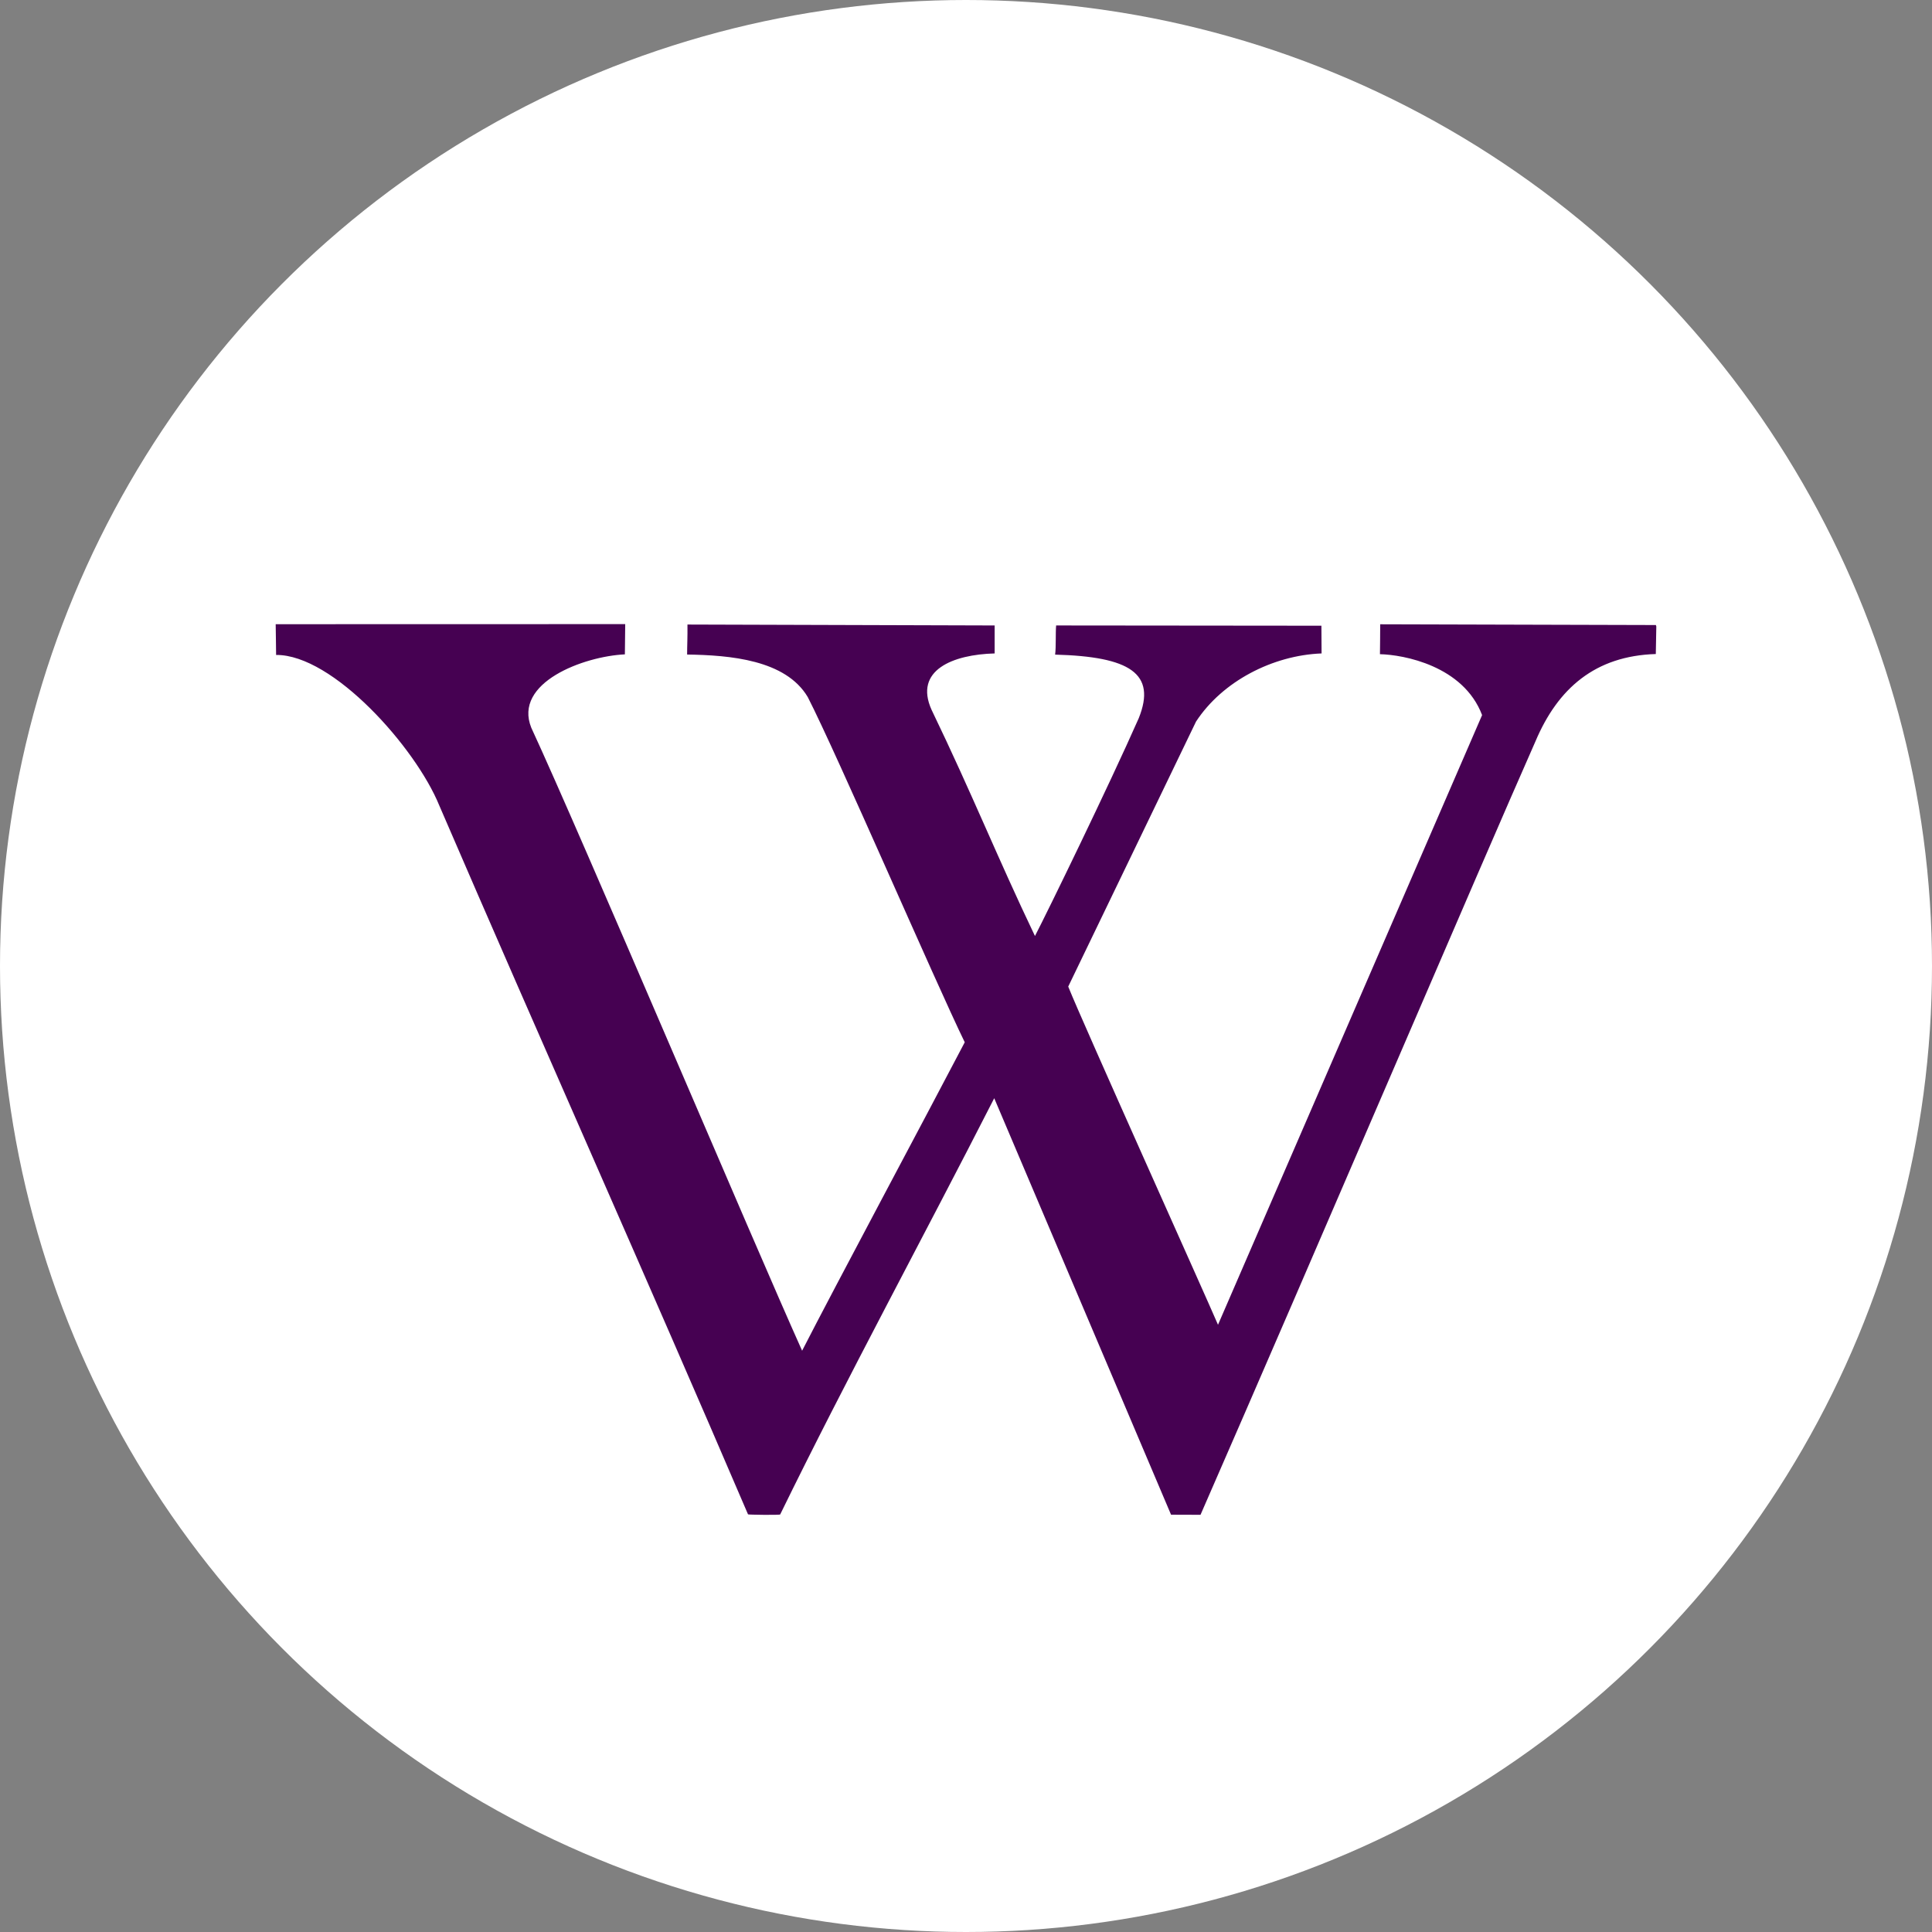<svg width="23" height="23" viewBox="0 0 23 23" fill="none" xmlns="http://www.w3.org/2000/svg">
<rect x="0" y="0" width="23" height="23" fill="#808080" stroke="none"/>
<g clip-path="url(#clip0_2_227)">
<circle cx="11.5" cy="11.5" r="11.5" fill="white"/>
<path d="M18.28 8.824C17.626 10.302 15.626 14.982 14.292 18.033C14.29 18.034 13.941 18.032 13.941 18.032L11.836 13.074C11.002 14.71 10.078 16.411 9.288 18.029C9.283 18.038 8.905 18.033 8.905 18.028C7.697 15.208 6.444 12.406 5.229 9.588C4.948 8.899 3.962 7.791 3.287 7.797C3.287 7.717 3.283 7.539 3.282 7.431L7.443 7.43L7.439 7.79C6.951 7.813 6.107 8.125 6.325 8.664C6.912 9.93 8.988 14.835 9.549 16.08C9.941 15.314 11.034 13.271 11.485 12.408C11.132 11.683 9.965 8.979 9.616 8.298C9.352 7.854 8.69 7.8 8.18 7.792C8.18 7.679 8.186 7.591 8.184 7.435L11.841 7.446V7.779C11.346 7.792 10.877 7.977 11.09 8.45C11.582 9.471 11.869 10.198 12.321 11.143C12.465 10.866 13.204 9.349 13.557 8.549C13.77 8.017 13.451 7.817 12.561 7.793C12.573 7.706 12.565 7.53 12.573 7.446L15.731 7.449L15.733 7.779C15.152 7.801 14.551 8.111 14.238 8.591L12.717 11.745C12.883 12.162 14.346 15.411 14.5 15.771L17.644 8.513C17.421 7.925 16.707 7.794 16.428 7.788C16.43 7.694 16.43 7.551 16.431 7.432L19.713 7.441L19.718 7.458L19.712 7.786C18.992 7.808 18.547 8.193 18.28 8.824Z" fill="#460152"/>
</g>
<defs>
<clipPath id="clip0_2_227">
<rect width="23" height="23" fill="white"/>
</clipPath>
</defs>
</svg>
